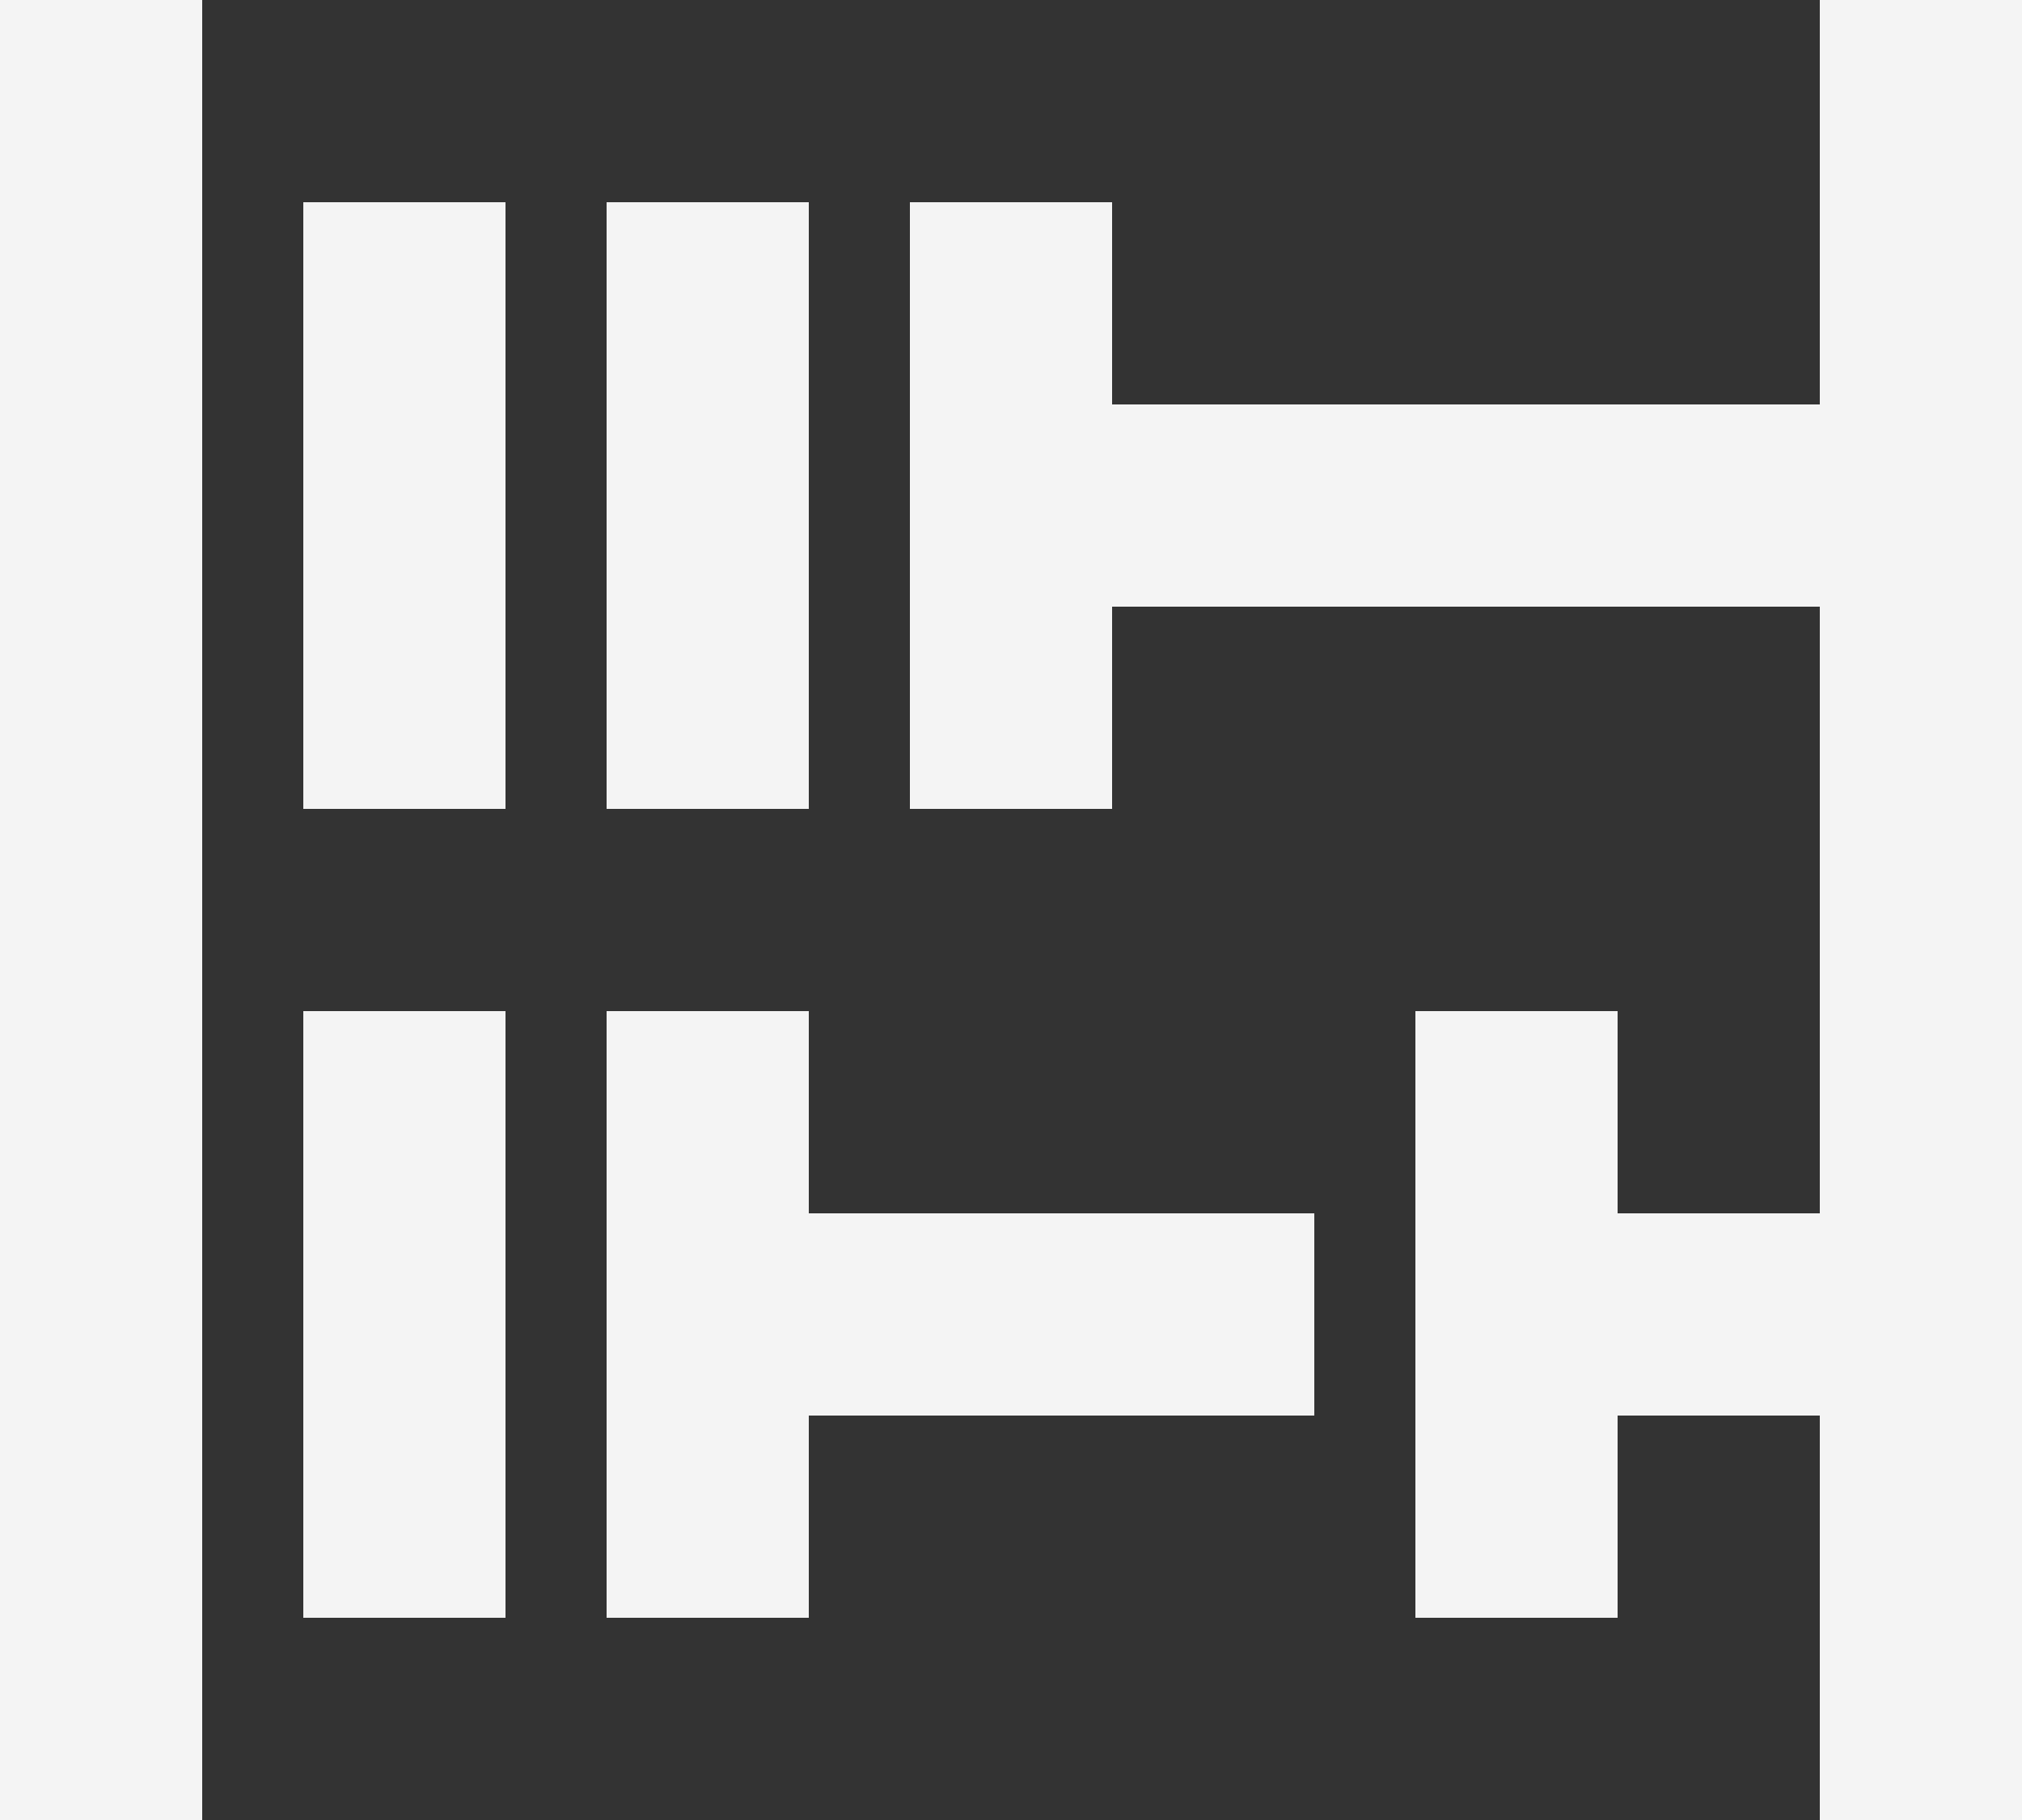 <svg width="20" height="18" viewBox="0 0 20 18" fill="none" xmlns="http://www.w3.org/2000/svg">
<rect x="0" y="0" width="20" height="18" fill="#333333" stroke="none"/>
<path d="M3 2H5V8H3V2ZM8 2H6V8H8V2ZM3 16H5V10H3V16ZM8 10H6V16H8V14H13V12H8V10ZM0 18H2V0H0V18ZM18 0V4H11V2H9V8H11V6H18V12H16V10H14V16H16V14H18V18H20V0H18Z" fill="#F4F4F4"/>
</svg>
